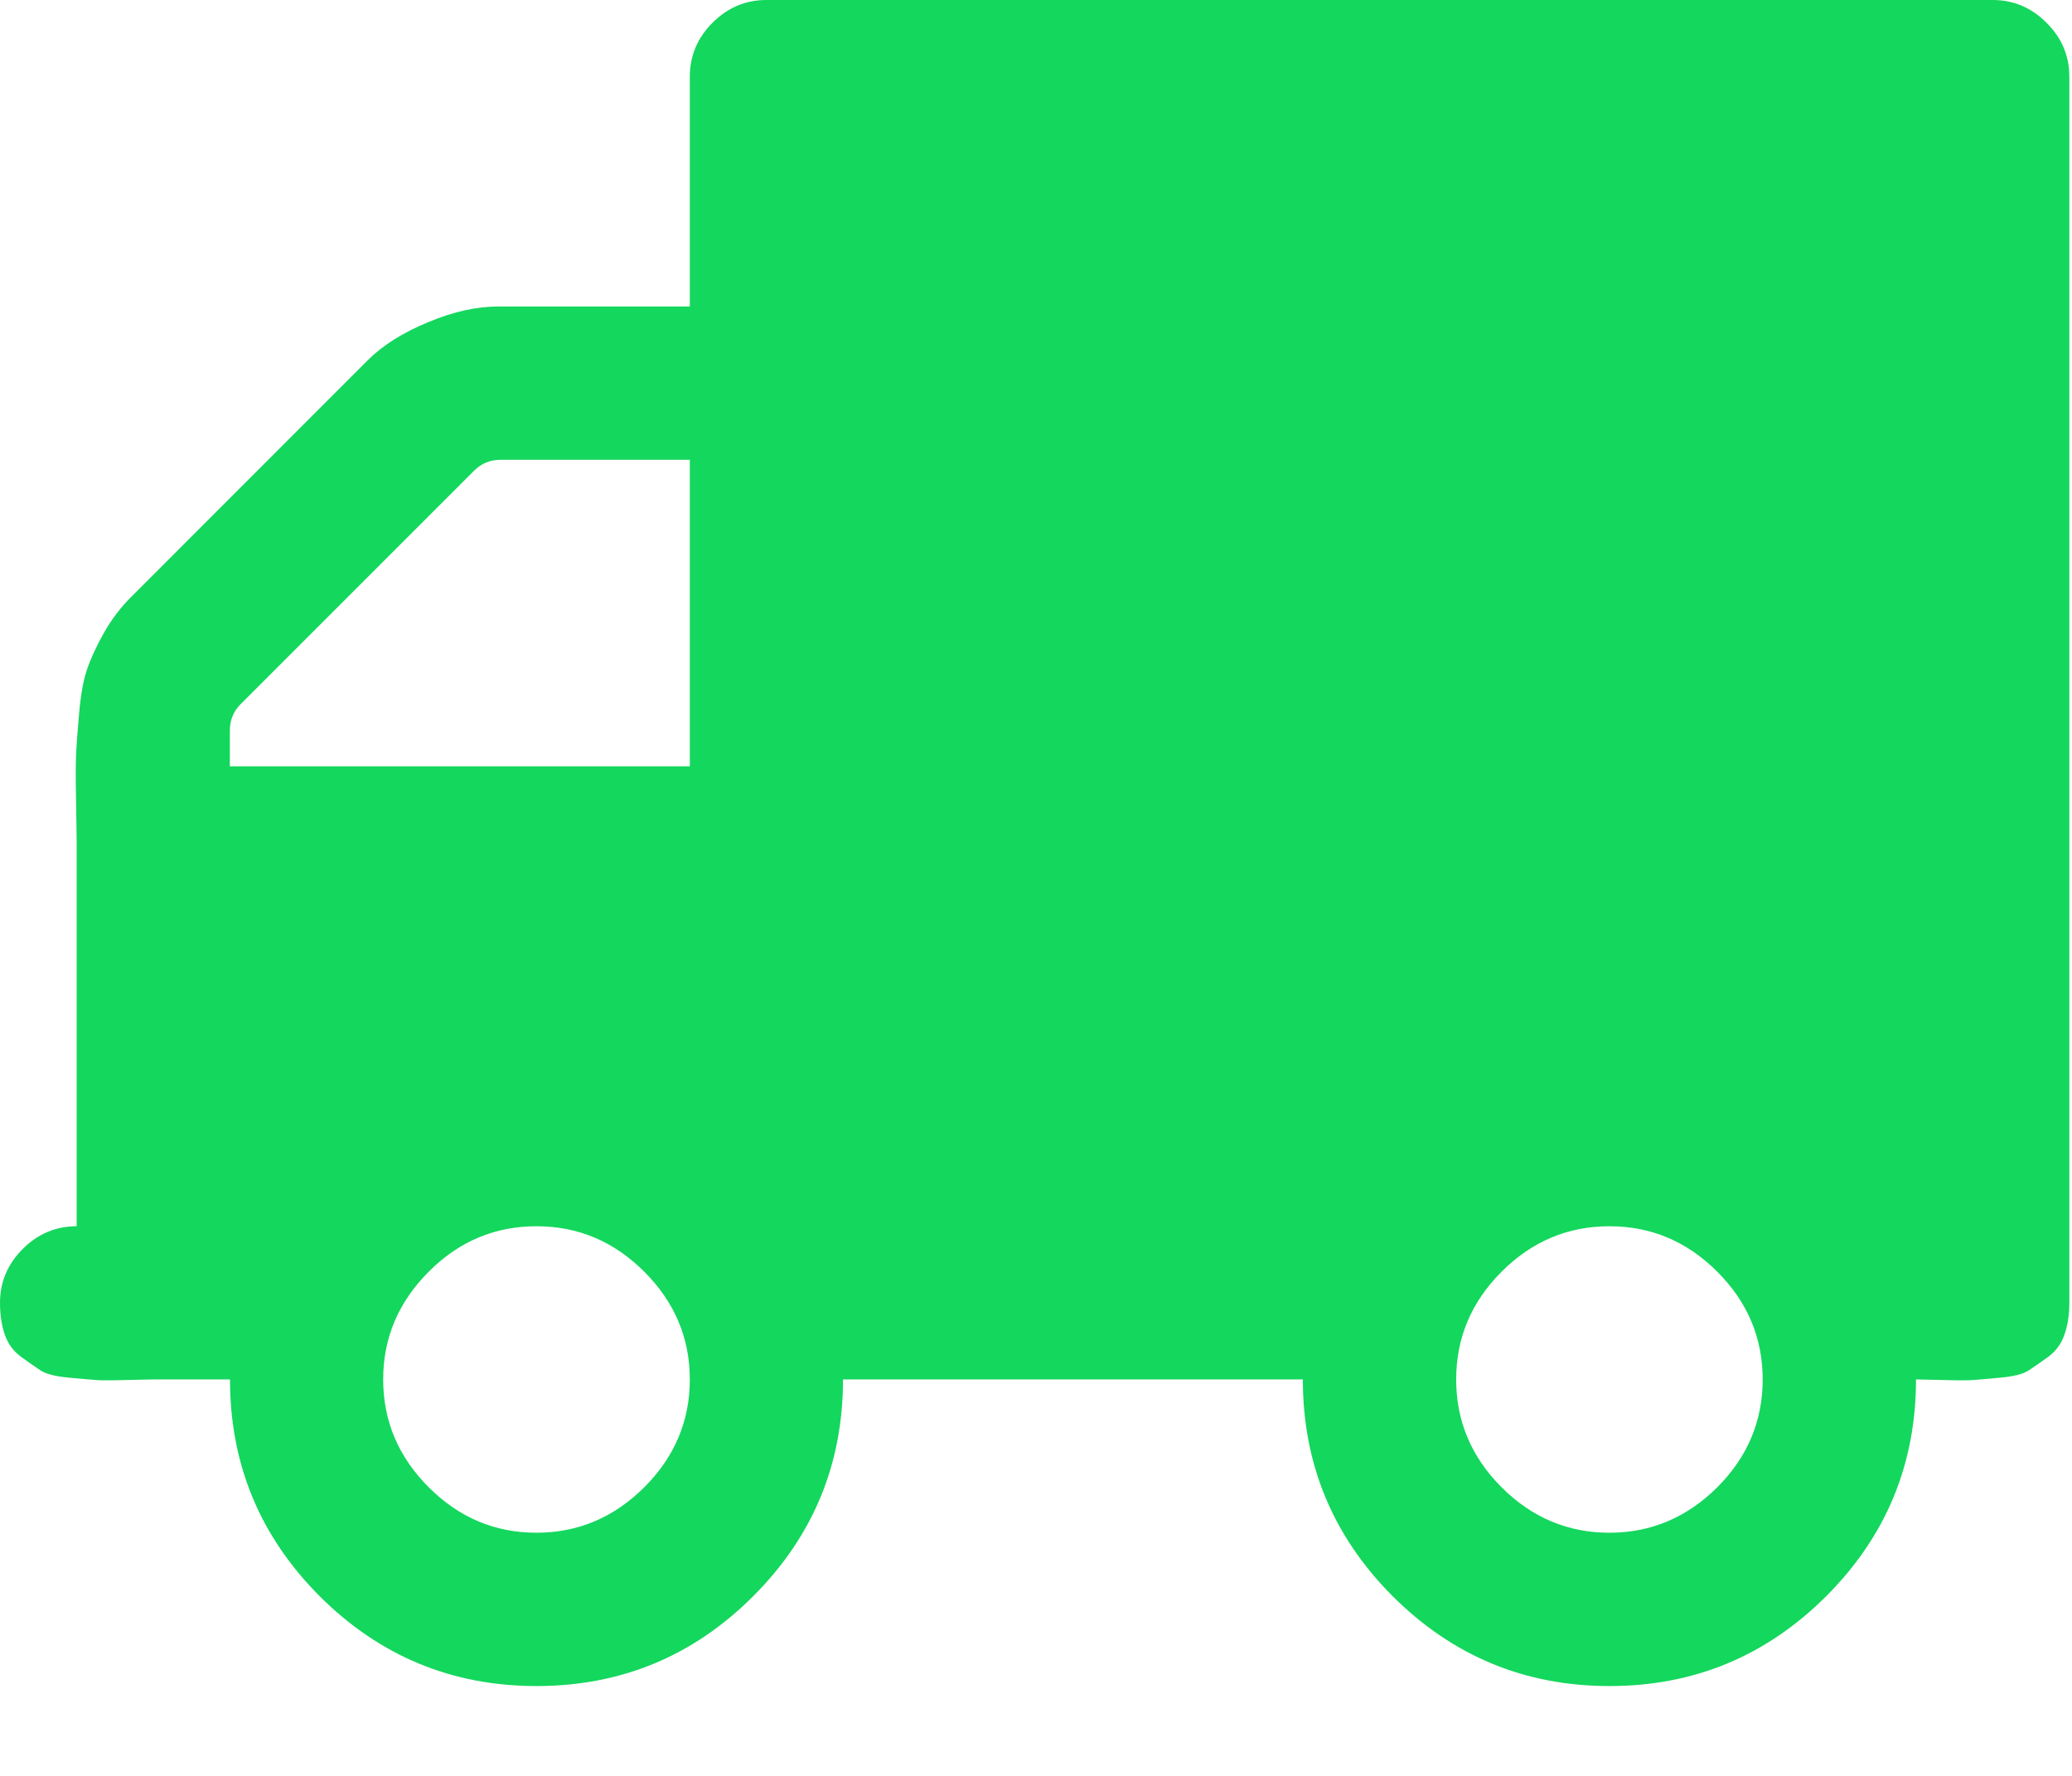 <svg width="14" height="12" viewBox="0 0 14 12" fill="none" xmlns="http://www.w3.org/2000/svg">
<path id="samvivoz" fill-rule="evenodd" clip-rule="evenodd" d="M13.464 0C13.604 0 13.726 0.051 13.828 0.154C13.931 0.256 13.982 0.378 13.982 0.518V8.803C13.982 8.884 13.971 8.956 13.949 9.018C13.928 9.08 13.891 9.13 13.84 9.168C13.789 9.205 13.744 9.236 13.706 9.261C13.669 9.285 13.605 9.301 13.516 9.309C13.427 9.317 13.367 9.323 13.334 9.325C13.302 9.328 13.233 9.328 13.128 9.325C13.023 9.323 12.962 9.321 12.946 9.321C12.946 9.893 12.744 10.381 12.339 10.786C11.934 11.19 11.447 11.393 10.875 11.393C10.303 11.393 9.815 11.19 9.41 10.786C9.006 10.381 8.803 9.893 8.803 9.321H5.696C5.696 9.893 5.494 10.381 5.089 10.786C4.685 11.19 4.197 11.393 3.625 11.393C3.053 11.393 2.565 11.19 2.16 10.786C1.756 10.381 1.554 9.893 1.554 9.321H1.036C1.02 9.321 0.959 9.323 0.854 9.325C0.748 9.328 0.68 9.328 0.647 9.325C0.615 9.323 0.554 9.317 0.465 9.309C0.376 9.301 0.313 9.285 0.275 9.261C0.237 9.236 0.193 9.205 0.142 9.168C0.09 9.13 0.054 9.08 0.032 9.018C0.011 8.956 0 8.884 0 8.803C0 8.663 0.051 8.542 0.154 8.439C0.256 8.337 0.378 8.286 0.518 8.286V5.696C0.518 5.653 0.516 5.559 0.514 5.413C0.511 5.268 0.511 5.165 0.514 5.106C0.516 5.046 0.523 4.953 0.534 4.826C0.545 4.7 0.562 4.6 0.587 4.527C0.611 4.454 0.649 4.372 0.7 4.28C0.751 4.189 0.812 4.108 0.882 4.038L2.484 2.435C2.586 2.333 2.723 2.247 2.893 2.177C3.062 2.106 3.22 2.071 3.366 2.071H4.661V0.518C4.661 0.378 4.712 0.256 4.814 0.154C4.917 0.051 5.038 0 5.178 0H13.464ZM3.625 10.357C3.905 10.357 4.148 10.254 4.353 10.05C4.558 9.845 4.661 9.602 4.661 9.321C4.661 9.041 4.558 8.798 4.353 8.593C4.148 8.388 3.905 8.286 3.625 8.286C3.344 8.286 3.101 8.388 2.897 8.593C2.692 8.798 2.589 9.041 2.589 9.321C2.589 9.602 2.692 9.845 2.897 10.05C3.102 10.255 3.344 10.357 3.625 10.357ZM4.661 5.178H1.553V4.936C1.553 4.866 1.578 4.806 1.626 4.758L3.204 3.18C3.253 3.131 3.312 3.107 3.382 3.107H4.661V5.178ZM10.875 10.357C11.155 10.357 11.398 10.254 11.603 10.05C11.808 9.845 11.91 9.602 11.91 9.321C11.91 9.041 11.808 8.798 11.603 8.593C11.398 8.388 11.155 8.286 10.875 8.286C10.594 8.286 10.351 8.388 10.146 8.593C9.941 8.798 9.839 9.041 9.839 9.321C9.839 9.602 9.941 9.845 10.146 10.05C10.351 10.255 10.594 10.357 10.875 10.357Z" fill="#14D75D"/>
</svg>
